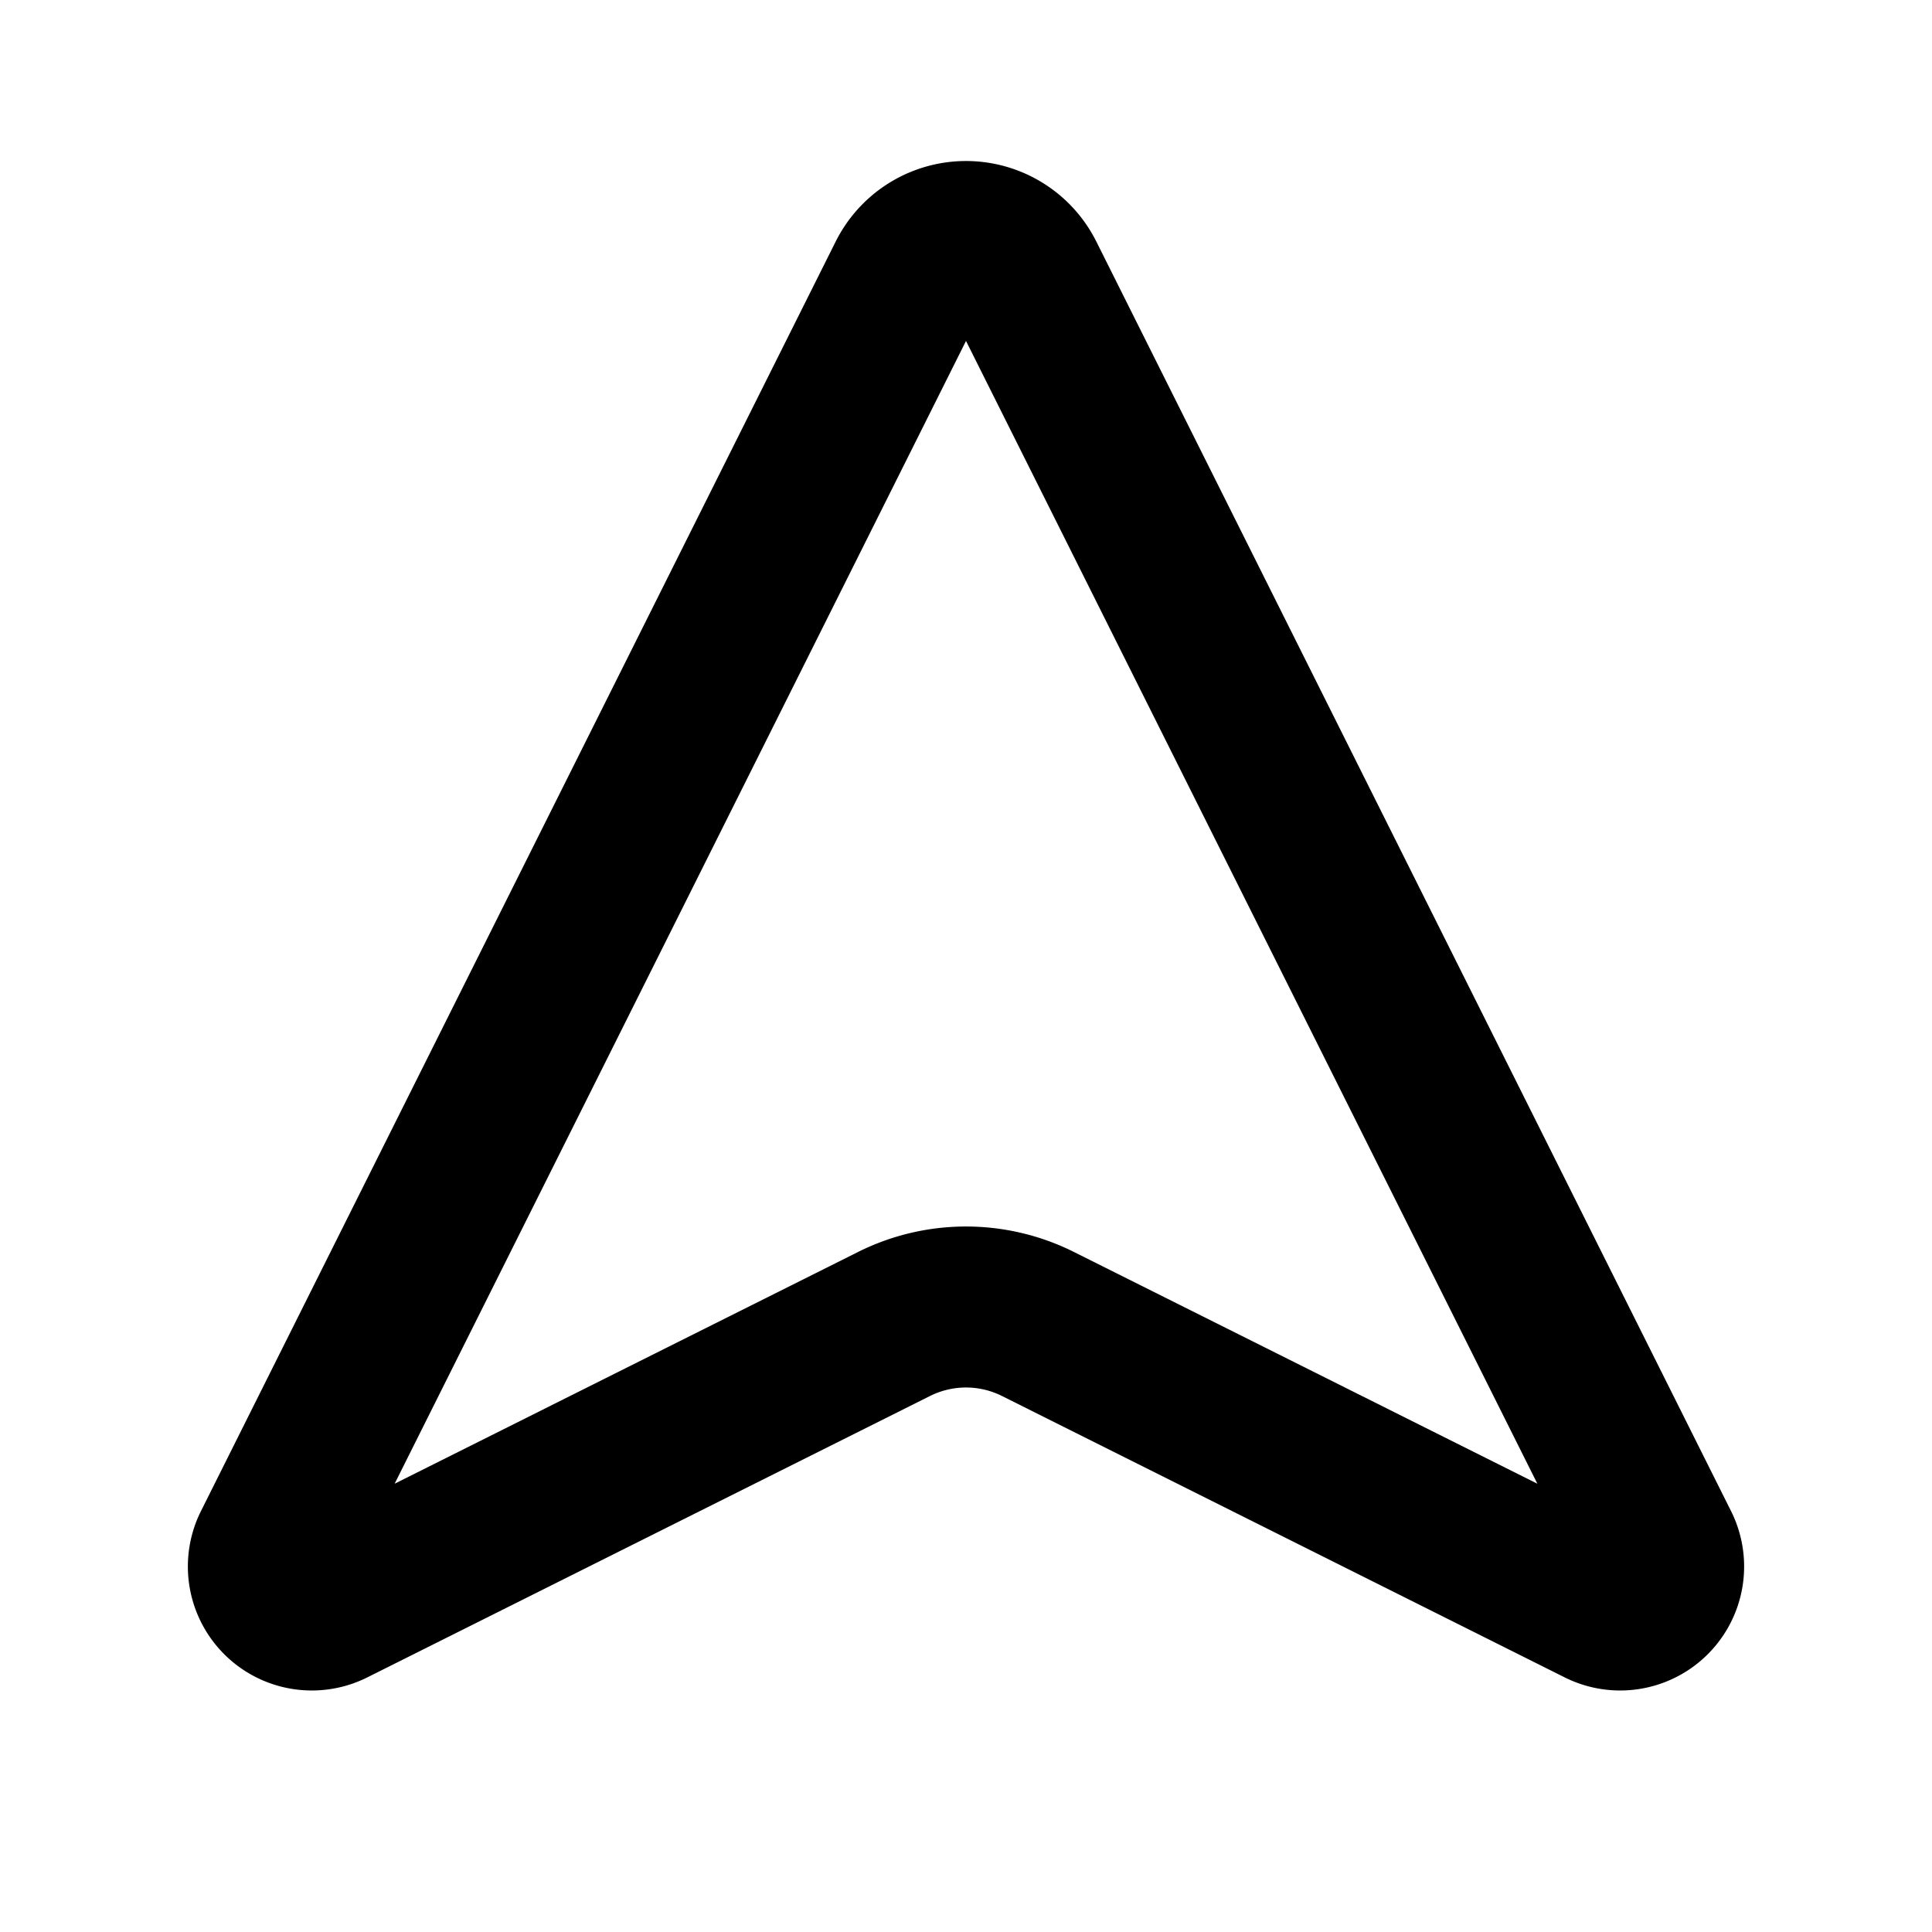 <svg
  xmlns="http://www.w3.org/2000/svg"
  width="24"
  height="24"
  viewBox="0 0 24 24"
  fill="none"
  stroke="currentColor"
  stroke-width="2"
  stroke-linecap="round"
  stroke-linejoin="round"
>
  <path d="M20.61 19.22a.54.54 0 0 1-.723.724l-6.993-3.497a2 2 0 0 0-1.788 0l-6.993 3.497a.54.54 0 0 1-.723-.724l7.886-15.773a.81.81 0 0 1 1.448 0z" />
</svg>
